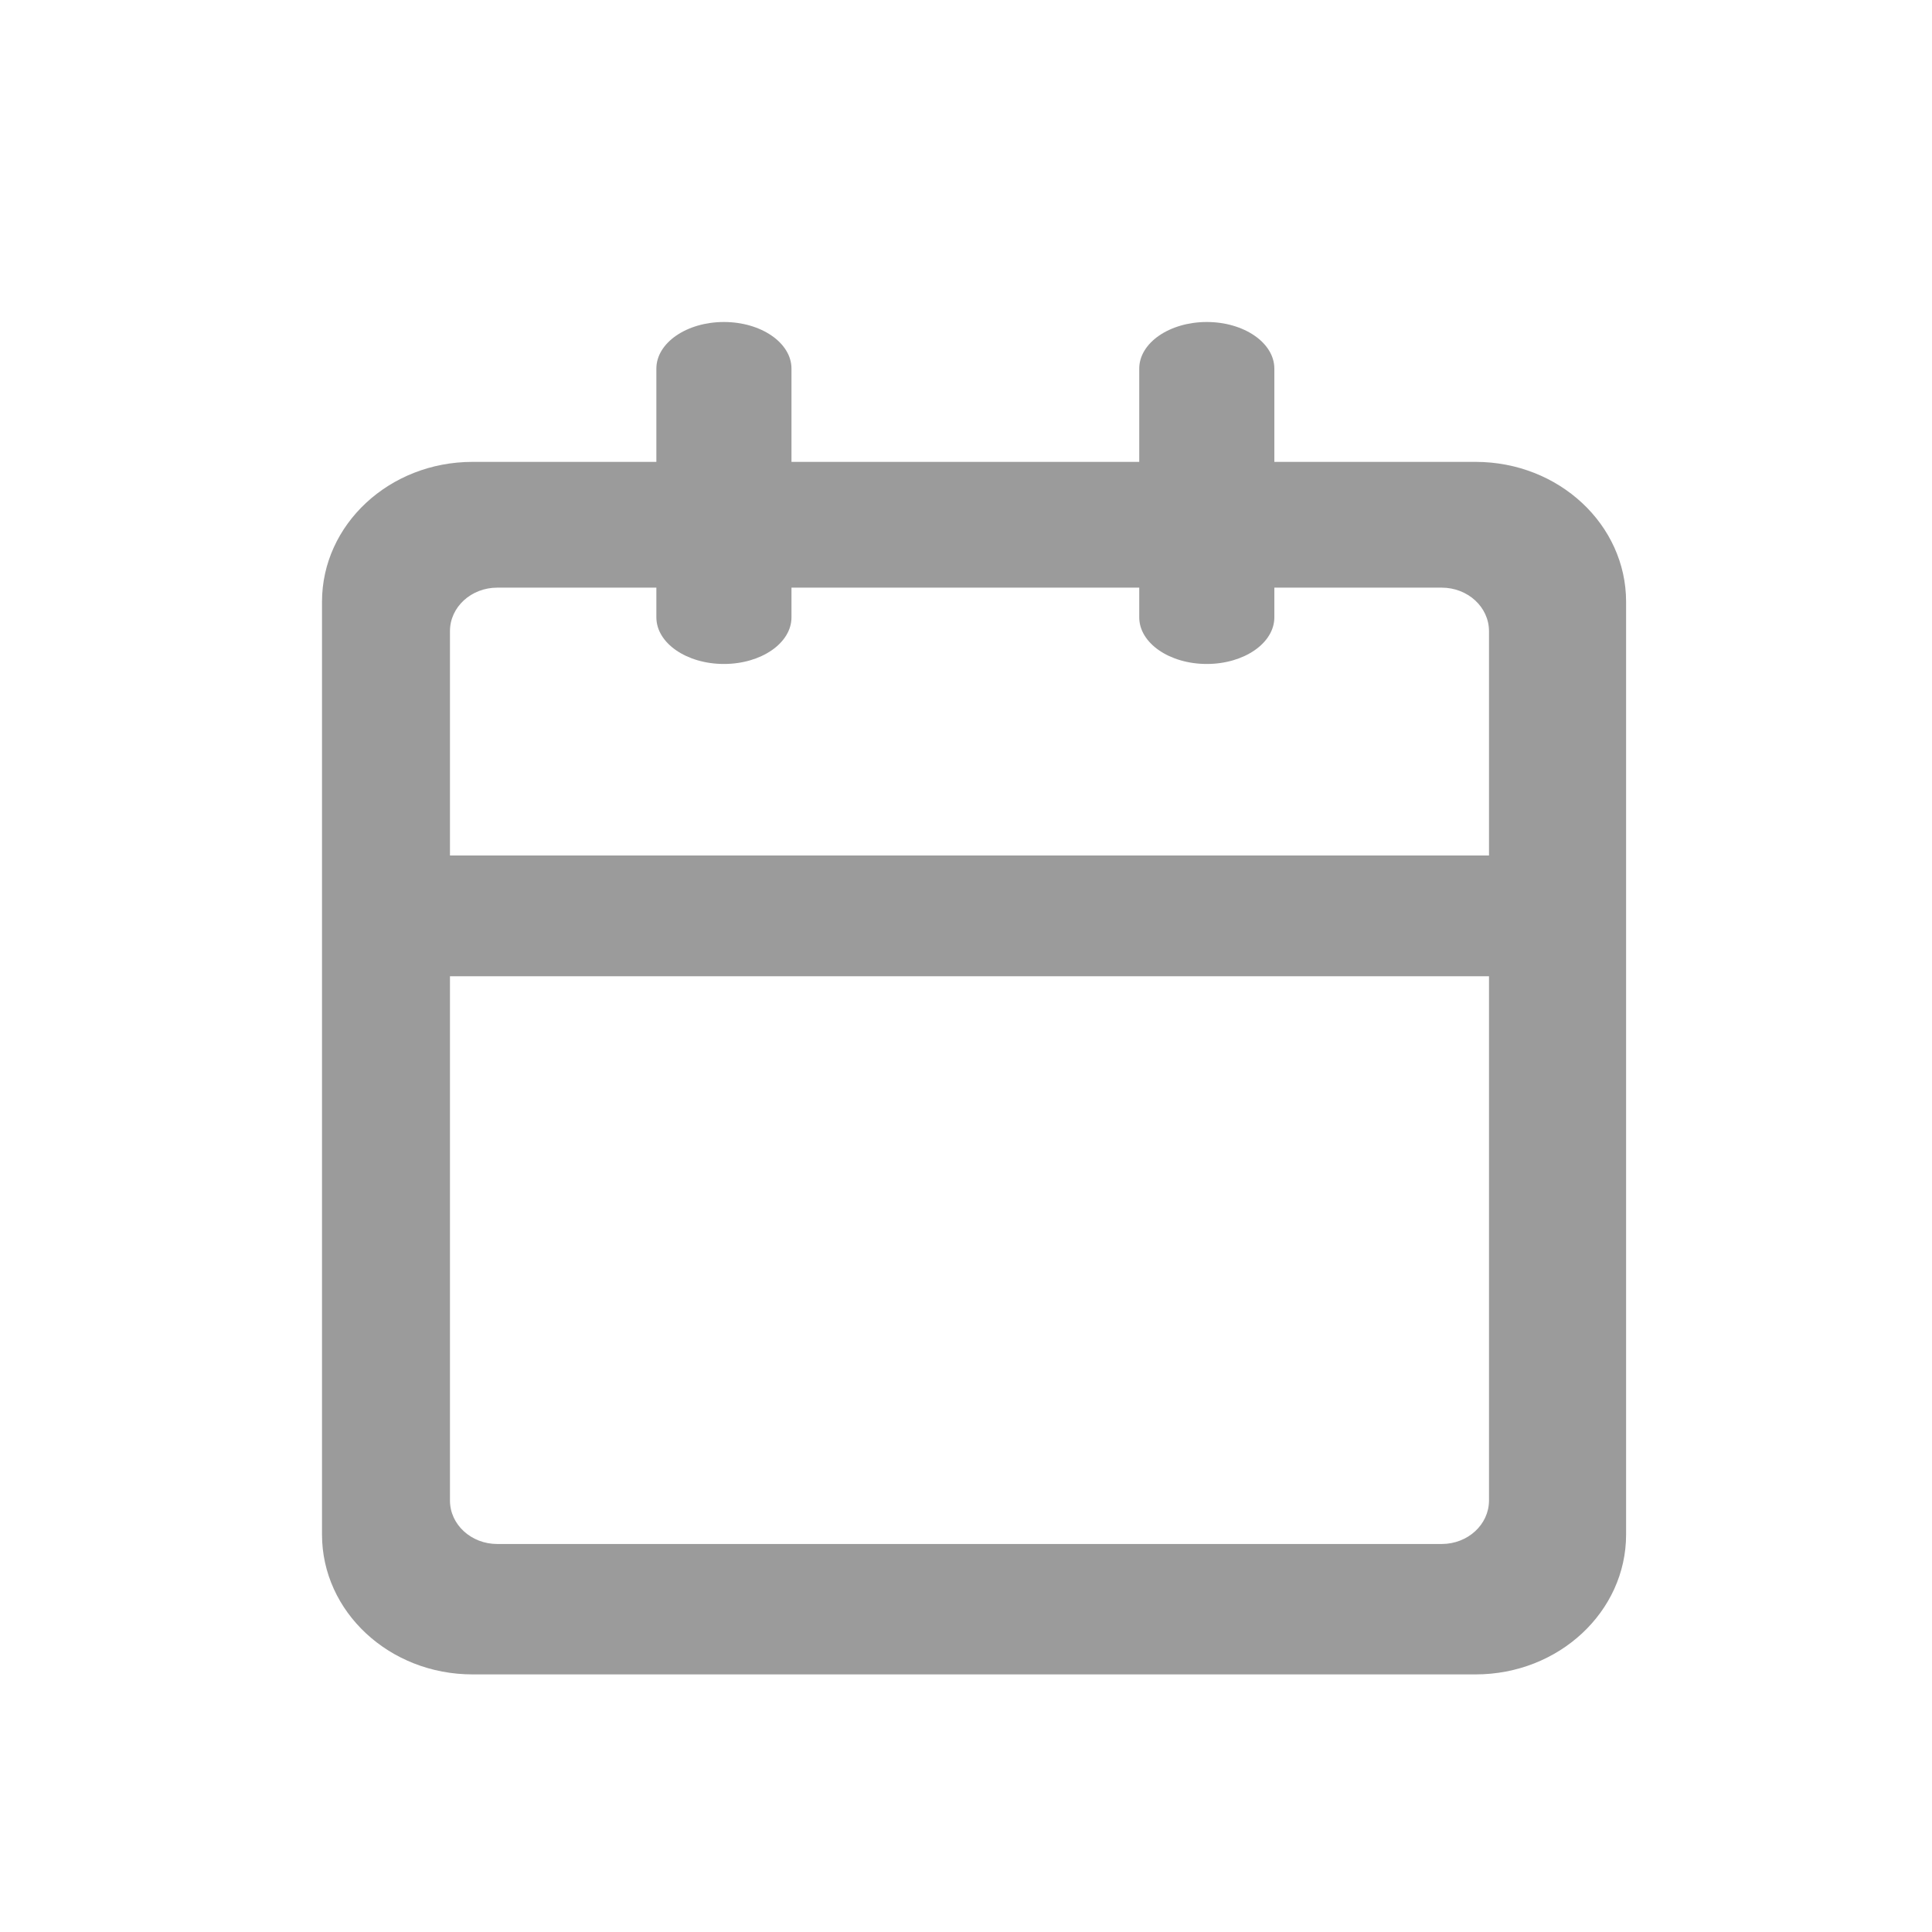 <?xml version="1.0" encoding="UTF-8"?>
<svg width="30px" height="30px" viewBox="0 0 30 30" version="1.1" xmlns="http://www.w3.org/2000/svg" xmlns:xlink="http://www.w3.org/1999/xlink">
    <!-- Generator: Sketch 48.2 (47327) - http://www.bohemiancoding.com/sketch -->
    <title>date</title>
    <desc>Created with Sketch.</desc>
    <defs></defs>
    <g id="Page-1&amp;7_會員中心" stroke="none" stroke-width="1" fill="none" fill-rule="evenodd">
        <path d="M7.721,9.125 C7.316,9.125 6.987,9.427 6.987,9.8 L6.987,23.3 C6.987,23.673 7.316,23.975 7.721,23.975 L22.387,23.975 C22.792,23.975 23.121,23.673 23.121,23.3 L23.121,9.8 C23.121,9.427 22.792,9.125 22.387,9.125 L7.721,9.125 Z M7.337,7.172 L22.913,7.172 C24.204,7.172 25.25,8.145 25.25,9.345 L25.25,23.828 C25.25,25.027 24.204,26 22.913,26 L7.337,26 C6.046,26 5,25.027 5,23.828 L5,9.345 C5,8.145 6.046,7.172 7.337,7.172 Z M17.69,5.724 C17.69,5.324 18.16,5 18.739,5 C19.318,5 19.788,5.324 19.788,5.724 L19.788,9.586 C19.788,9.986 19.318,10.31 18.739,10.31 C18.16,10.31 17.69,9.986 17.69,9.586 L17.69,5.724 Z M10.192,5.724 C10.192,5.324 10.662,5 11.241,5 C11.82,5 12.29,5.324 12.29,5.724 L12.29,9.586 C12.29,9.986 11.82,10.31 11.241,10.31 C10.662,10.31 10.192,9.986 10.192,9.586 L10.192,5.724 Z M5.779,15.159 C5.349,15.159 5,14.739 5,14.222 C5,13.704 5.349,13.284 5.779,13.284 L24.471,13.284 C24.901,13.284 25.25,13.704 25.25,14.222 C25.25,14.739 24.901,15.159 24.471,15.159 L5.779,15.159 Z" id="date" fill="#9B9B9B" fill-rule="nonzero"></path>
    </g>
</svg>